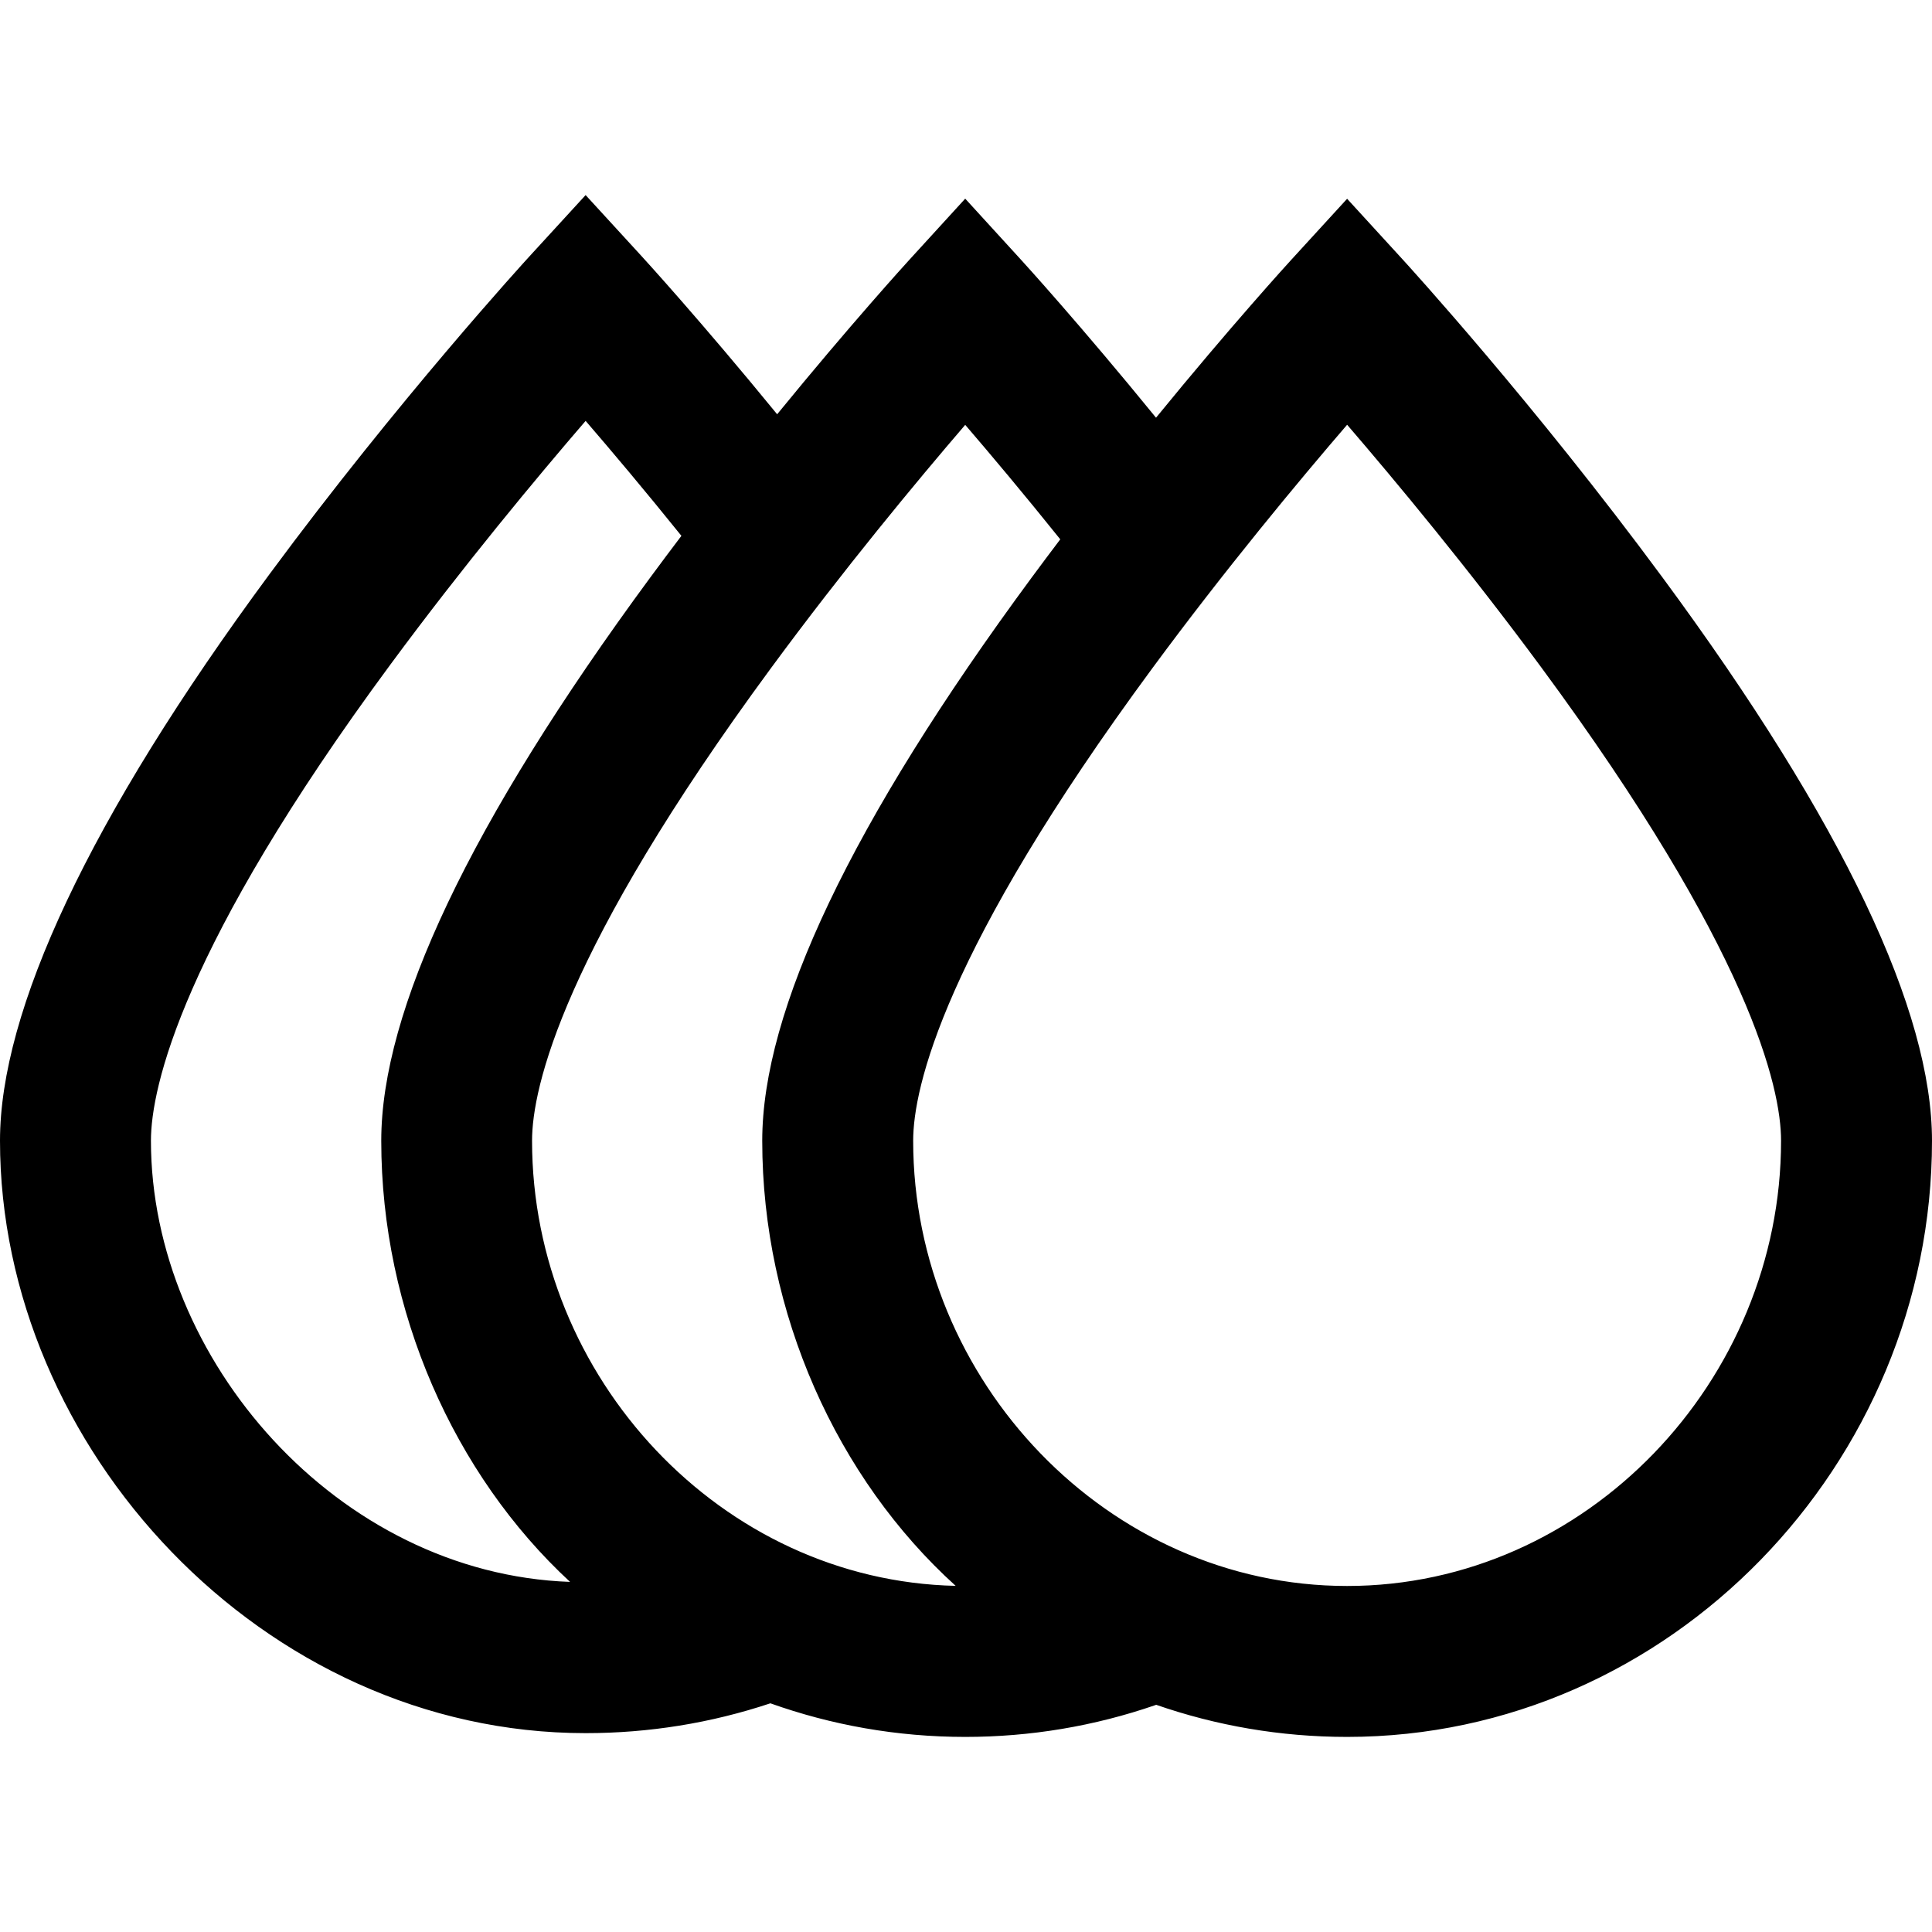 <svg id="Layer_1" enable-background="new 0 0 512 512" height="512" viewBox="0 0 512 512" width="512" xmlns="http://www.w3.org/2000/svg"><path d="m440.594 153.053c-33.986-46.069-67.433-82.718-68.84-84.256l-14.754-16.12-14.754 16.121c-.933 1.02-15.961 17.489-35.888 41.897-20.029-24.578-35.045-41.054-35.803-41.883l-14.765-16.165-14.766 16.164c-.92 1.007-15.554 17.071-35.072 40.975-20.147-24.647-35.258-41.174-36.013-41.999l-14.745-16.087-14.744 16.087c-1.409 1.538-34.904 38.186-68.939 84.255-48.12 65.134-71.511 115.976-71.511 150.258 0 81.32 69.62 157 155.194 157 16.772 0 33.213-2.662 48.962-7.904 16.157 5.758 33.535 8.904 51.634 8.904 17.265 0 34.229-2.839 50.421-8.438.063-.022.12-.051.182-.074 15.868 5.51 32.893 8.512 50.607 8.512 85.467 0 155-72.33 155-158 0-34.277-23.357-84.115-71.406-149.247zm-400.594 149.247c0-14.082 8.248-51.395 63.484-126.22 19.345-26.206 38.877-49.648 51.712-64.542 6.894 7.998 15.715 18.456 25.384 30.466-2.743 3.619-5.505 7.306-8.272 11.064-47.959 65.128-71.272 114.962-71.272 149.233 0 45.159 19.295 88.504 50.037 116.918-61.617-2.183-111.073-59.037-111.073-116.919zm101 0c0-14.089 8.257-50.413 63.318-125.245 19.246-26.157 38.681-49.564 51.475-64.462 6.844 7.968 15.59 18.375 25.188 30.334-2.514 3.318-5.042 6.692-7.575 10.126-48.049 65.132-71.406 114.97-71.406 149.247 0 45.717 19.804 89.512 51.26 117.968-62.112-1.358-112.26-55.204-112.26-117.968zm216 118c-63.411 0-115-54.386-115-118 0-14.085 8.236-50.402 63.396-125.231 19.301-26.184 38.79-49.61 51.606-64.506 12.761 14.83 32.142 38.126 51.404 64.236 55.332 75.006 63.594 111.391 63.594 125.501 0 63.615-51.589 118-115 118z"/></svg>